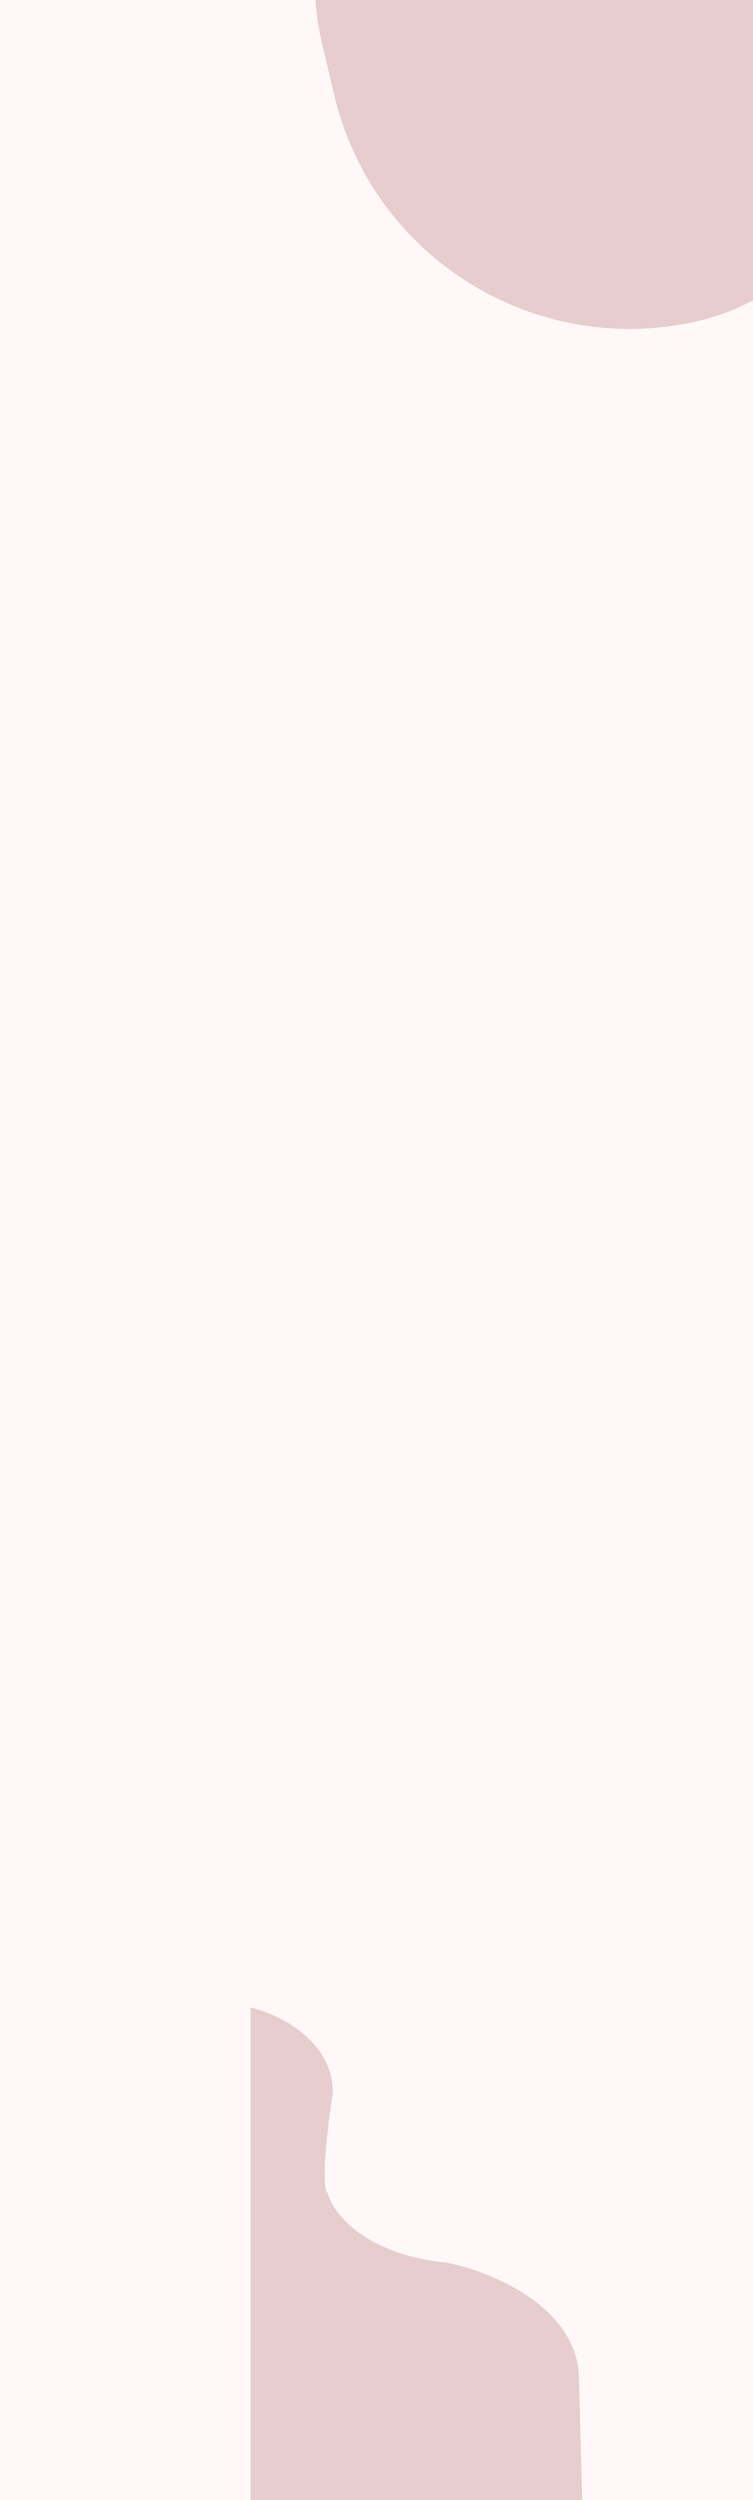 <svg width="278" height="922" viewBox="0 0 278 922" fill="none" xmlns="http://www.w3.org/2000/svg">
<rect x="0" y="0" width="278" height="922" fill="#333333" stroke="none"/>
<g clip-path="url(#clip0_102_57)">
<rect width="278" height="922" fill="#FFF8F9"/>
<path d="M122.374 771.751C122.374 752.816 102.791 743.361 93 741V942H215L213.21 876.22V875.222C211.088 849.936 179.928 837.896 164.953 834.965C164.635 834.932 164.318 834.898 164.003 834.863C133.86 831.491 122.498 816.305 120.584 809.061C117.721 806.742 120.584 783.222 122.374 771.751Z" fill="#E7CDCE" stroke="#E6CECE"/>
<rect x="311.008" y="-145" width="244.046" height="224.022" rx="112.011" transform="rotate(76.694 311.008 -145)" fill="#E7CDCE"/>
</g>
<defs>
<clipPath id="clip0_102_57">
<rect width="278" height="922" fill="white"/>
</clipPath>
</defs>
</svg>
